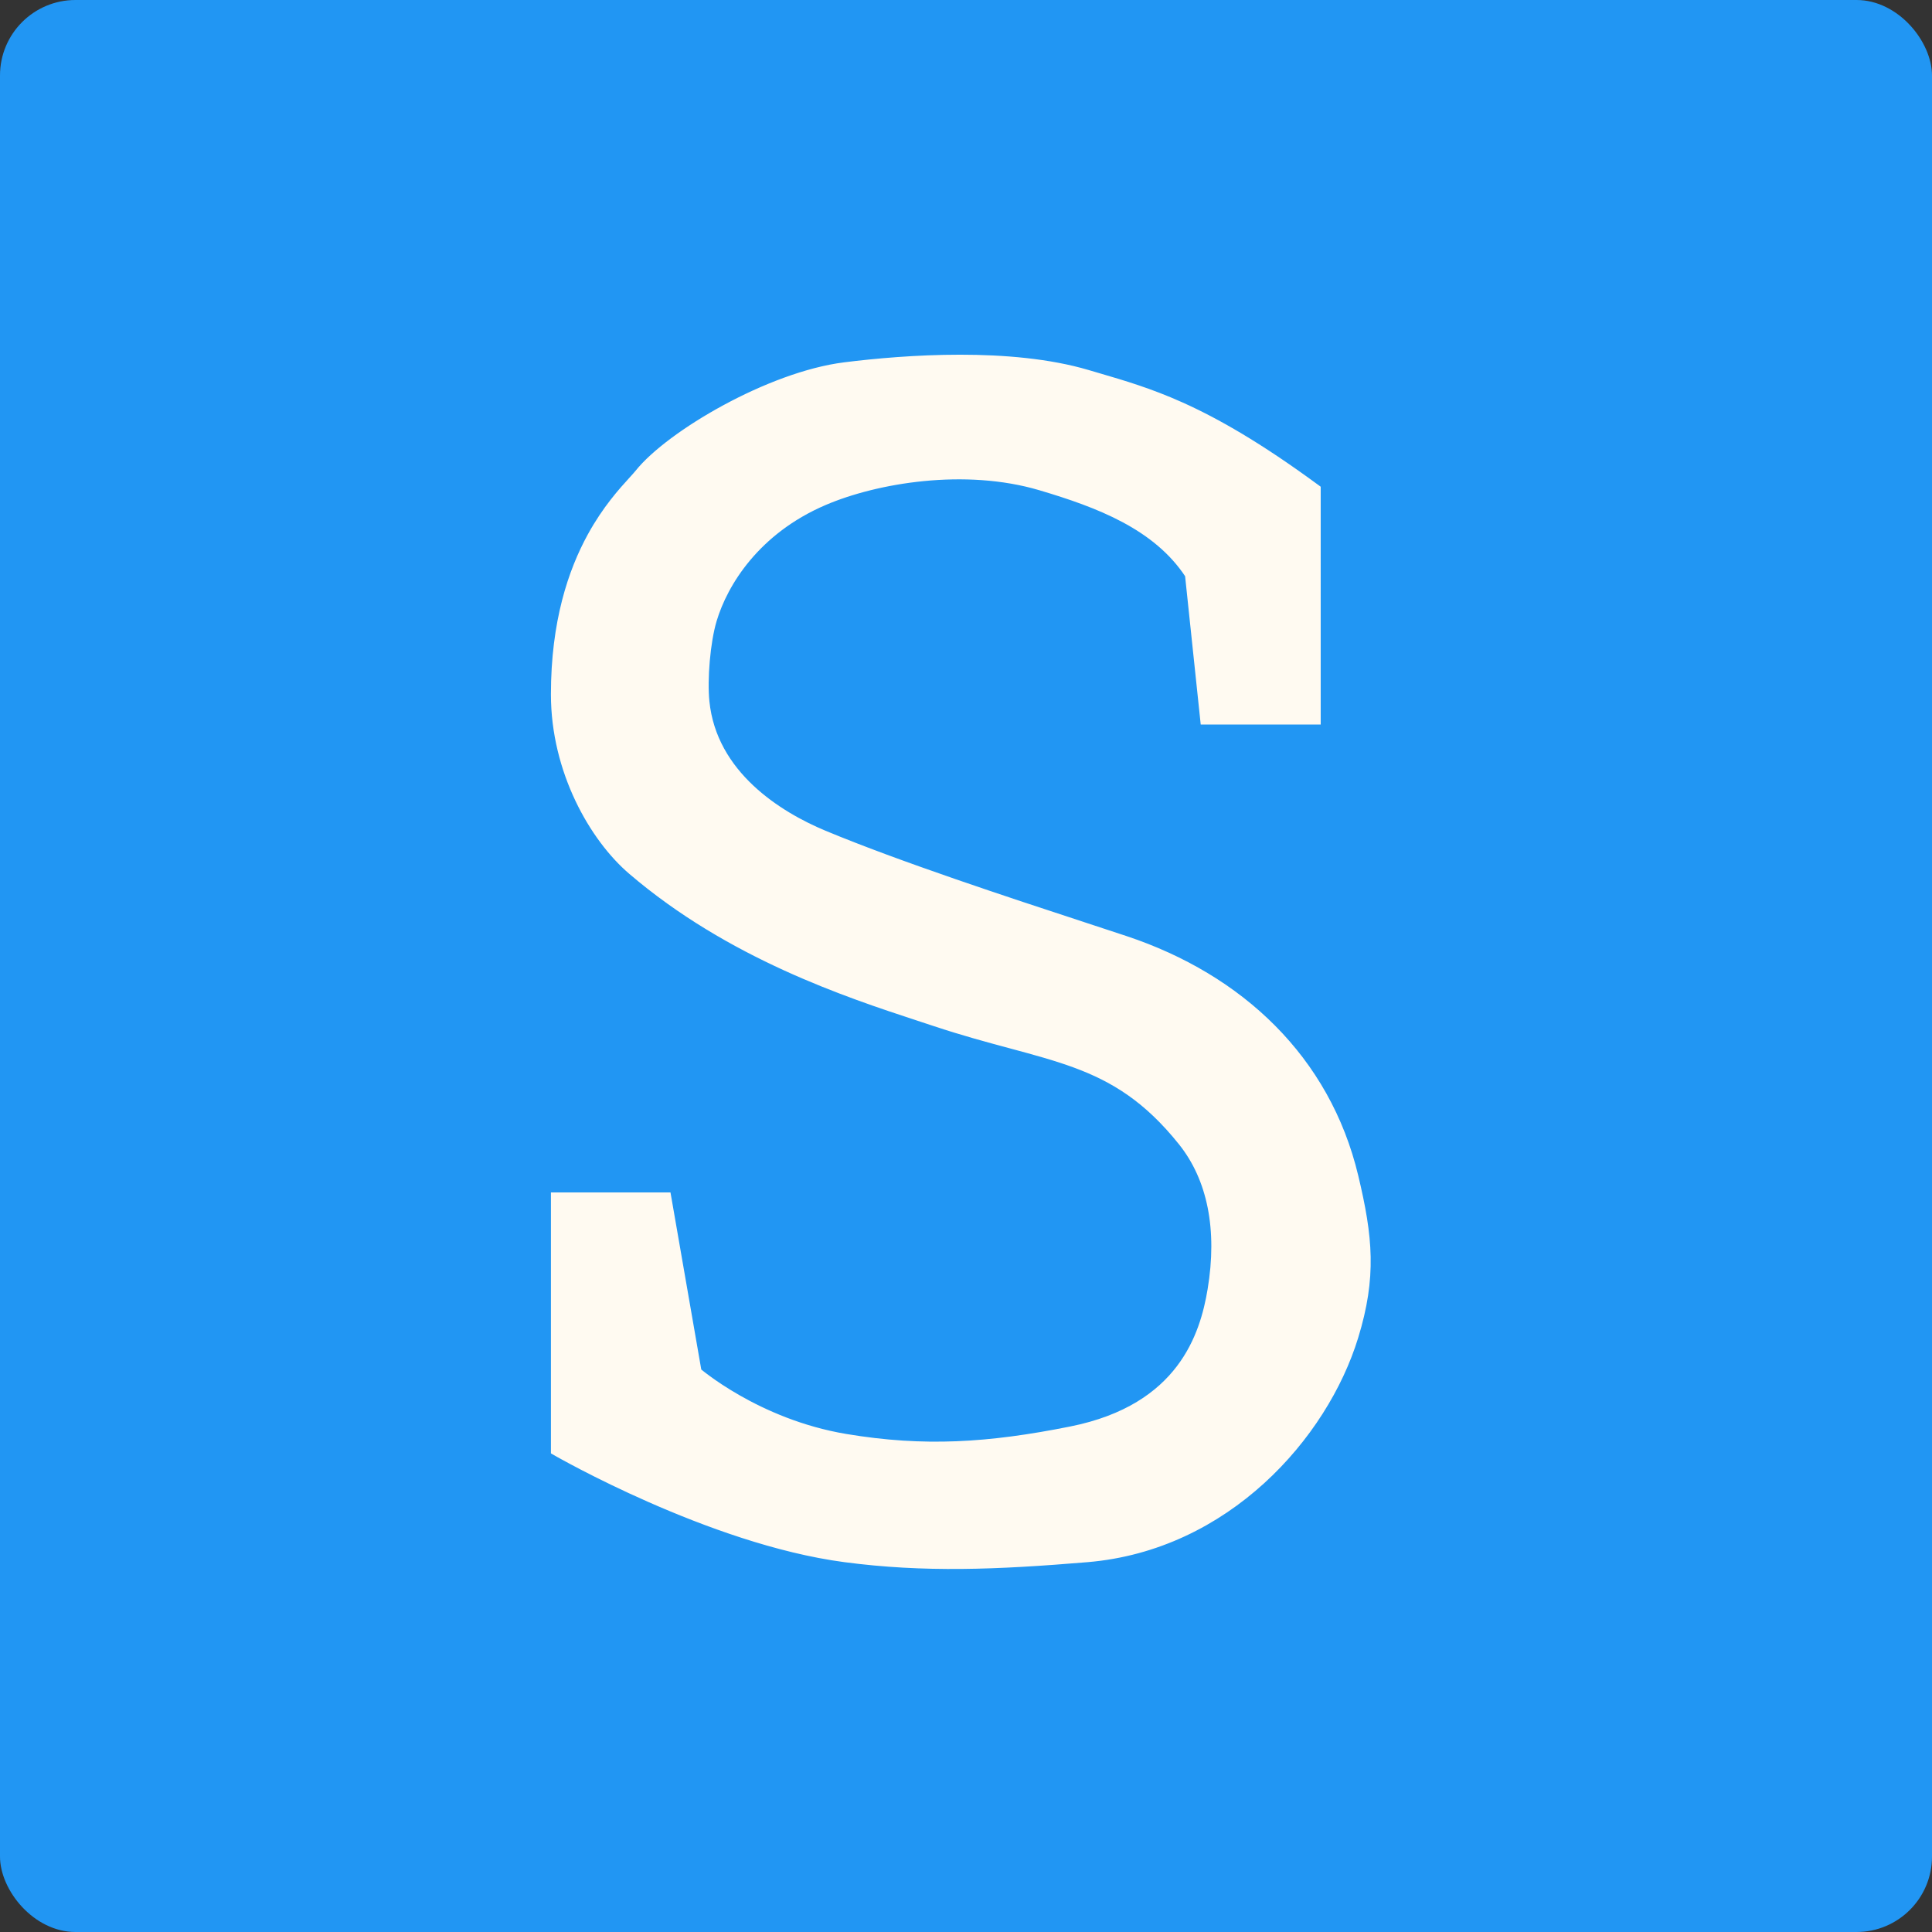 <svg width="256" height="256" viewBox="0 0 256 256" fill="none" xmlns="http://www.w3.org/2000/svg">
  <rect x="0" y="0" width="256" height="256" fill="#333333" stroke="none"/>
  <rect width="256" height="256" rx="10" fill="#2196F3"/>
  <path d="M73.501 192V192.289L73.751 192.433L74.001 192C73.751 192.433 73.752 192.433 73.752 192.433L73.753 192.434L73.756 192.436L73.767 192.442L73.812 192.468C73.852 192.49 73.91 192.524 73.987 192.567C74.141 192.654 74.369 192.781 74.664 192.943C75.256 193.268 76.119 193.734 77.21 194.301C79.392 195.434 82.487 196.968 86.138 198.576C93.433 201.789 102.984 205.312 111.935 206.496C122.443 207.885 132.033 207.499 144.042 206.498C162.488 204.961 175.434 190.294 179.479 177.147C181.926 169.192 181.403 163.91 179.487 155.884C175.773 140.318 164.283 129.567 149.159 124.526C147.561 123.993 145.651 123.367 143.522 122.669C133.639 119.428 119.049 114.645 109.193 110.538C103.217 108.048 94.469 102.65 93.499 92.95C93.206 90.024 93.602 85.075 94.48 82.143C95.942 77.263 100.203 70.314 109.198 66.459C116.118 63.494 127.887 61.52 137.859 64.479C145.537 66.757 153.238 69.666 157.516 76.172L159.504 95.052L159.551 95.5H160.001H174.001H174.501L174.501 95L174.5 64.999L174.5 64.746L174.295 64.596C166.775 59.081 161.171 55.883 156.471 53.776C152.34 51.925 148.914 50.92 145.534 49.93C145.07 49.794 144.606 49.658 144.142 49.52C133.924 46.488 119.941 47.504 111.939 48.504C106.913 49.132 101.102 51.412 96.058 54.148C91.023 56.88 86.673 60.109 84.611 62.687C84.41 62.938 84.12 63.256 83.763 63.648C82.474 65.061 80.312 67.434 78.329 71.051C75.783 75.694 73.501 82.415 73.5 92C73.499 102.204 78.635 111.06 83.674 115.379C96.735 126.574 112.385 131.71 121.753 134.785C122.489 135.026 123.187 135.255 123.842 135.474C127.528 136.702 130.836 137.594 133.855 138.407L134.044 138.458C137.119 139.286 139.882 140.036 142.465 140.989C147.604 142.885 152.028 145.585 156.609 151.312C160.496 156.17 161.839 162.923 160.507 170.917C160.012 173.885 159.03 177.791 156.351 181.322C153.682 184.841 149.294 188.031 141.902 189.509C130.981 191.693 122.408 192.227 112.082 190.506C106.156 189.518 101.212 187.295 97.748 185.315C96.017 184.326 94.657 183.399 93.733 182.721C93.271 182.382 92.918 182.106 92.681 181.915C92.591 181.842 92.517 181.782 92.461 181.735L88.494 158.914L88.421 158.5H88.001H74.001H73.501V159V192Z" fill="#FFFAF1" stroke="#FFFAF1"/>
</svg>
